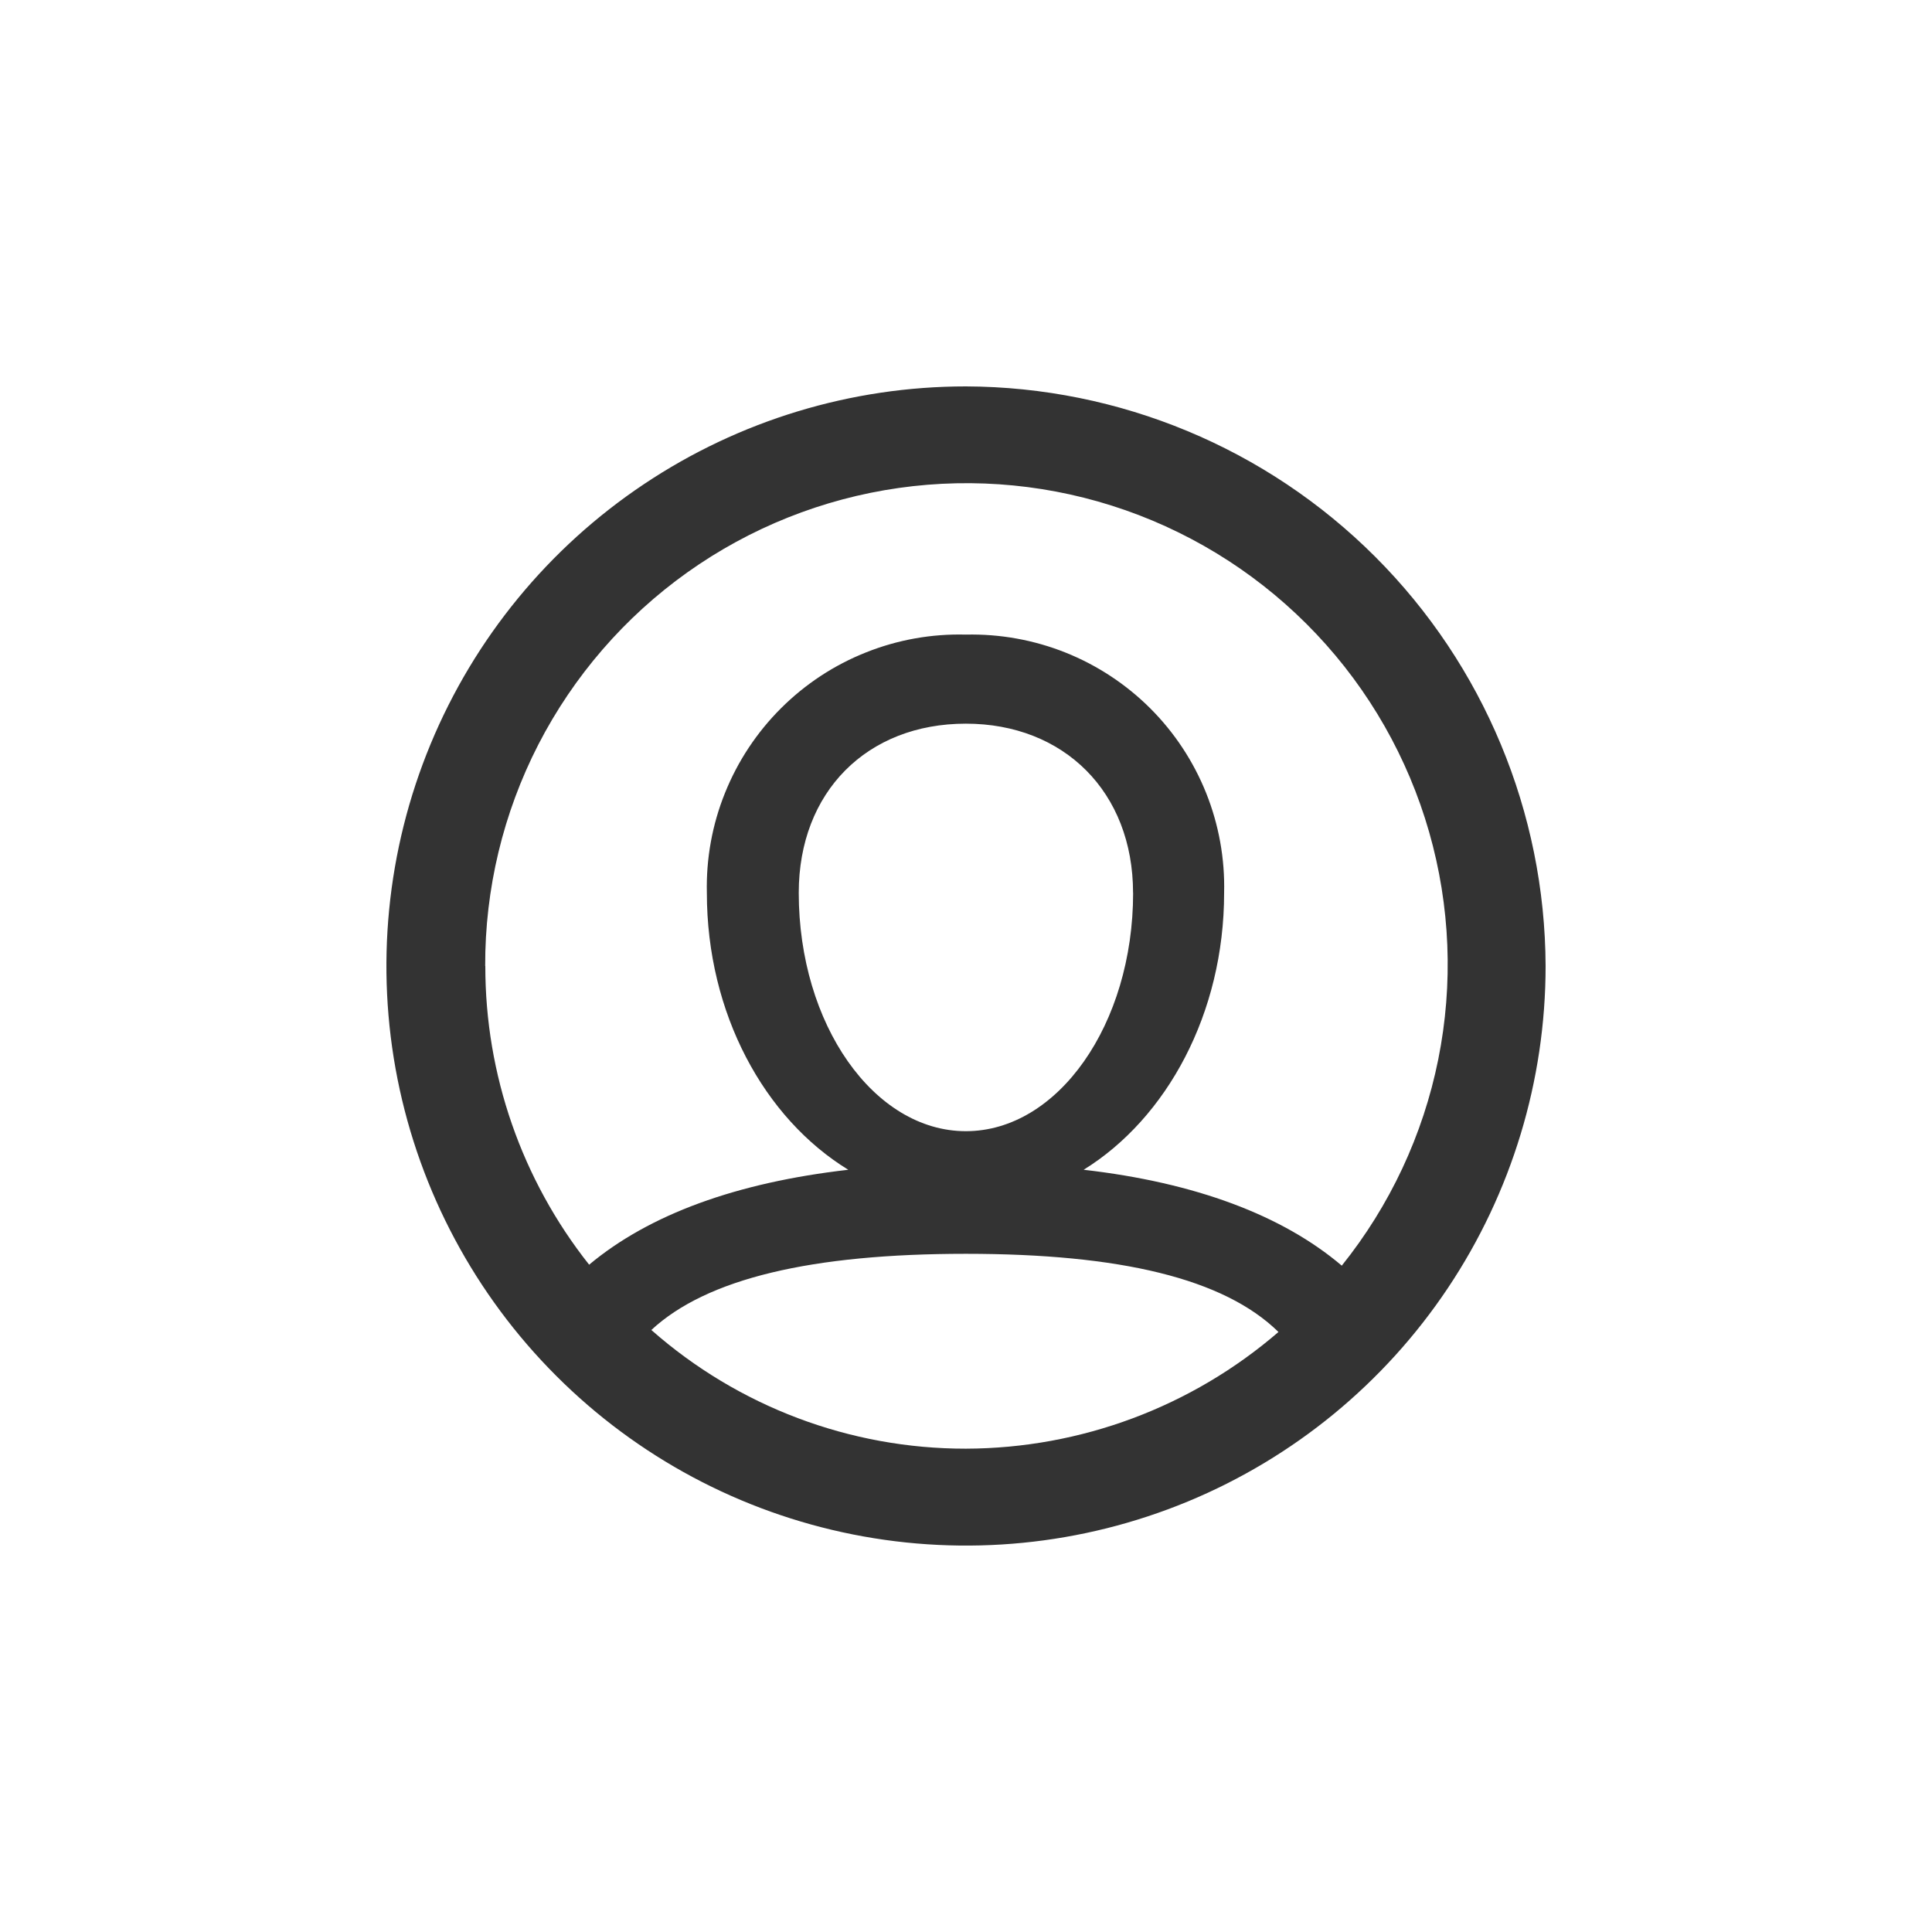 <svg width="30" height="30" viewBox="0 0 30 30" fill="none" xmlns="http://www.w3.org/2000/svg">
<path d="M24 15C24 16.78 23.472 18.52 22.483 20C21.494 21.48 20.089 22.634 18.445 23.315C16.8 23.996 14.991 24.174 13.245 23.827C11.499 23.48 9.895 22.623 8.637 21.364C7.378 20.106 6.521 18.503 6.173 16.757C5.826 15.011 6.004 13.201 6.685 11.557C7.366 9.912 8.519 8.507 9.999 7.518C11.479 6.528 13.219 6 14.998 6C17.383 6.008 19.668 6.959 21.354 8.645C23.04 10.331 23.991 12.616 24 15ZM7.536 15C7.534 16.684 8.103 18.319 9.148 19.638C10.086 18.855 11.437 18.363 13.172 18.164C11.867 17.365 10.976 15.737 10.976 13.864C10.964 13.332 11.059 12.805 11.258 12.312C11.456 11.819 11.752 11.372 12.128 10.997C12.504 10.622 12.952 10.327 13.446 10.131C13.939 9.934 14.467 9.84 14.998 9.854C15.528 9.842 16.055 9.937 16.548 10.134C17.04 10.331 17.487 10.626 17.862 11C18.237 11.375 18.532 11.822 18.729 12.314C18.926 12.806 19.021 13.334 19.008 13.864C19.008 15.737 18.117 17.365 16.827 18.164C18.562 18.363 19.913 18.87 20.835 19.653C21.583 18.721 22.097 17.623 22.333 16.451C22.569 15.279 22.52 14.067 22.191 12.918C21.862 11.769 21.262 10.715 20.441 9.846C19.62 8.977 18.603 8.317 17.475 7.922C16.346 7.527 15.14 7.409 13.956 7.577C12.773 7.745 11.646 8.195 10.673 8.888C9.699 9.582 8.906 10.499 8.359 11.562C7.813 12.626 7.53 13.805 7.534 15H7.536ZM14.998 22.495C16.781 22.49 18.503 21.847 19.852 20.683C19.007 19.853 17.394 19.469 14.998 19.469C12.603 19.469 10.975 19.853 10.114 20.652C11.463 21.841 13.2 22.497 14.998 22.495ZM17.594 13.864C17.594 12.297 16.519 11.237 14.998 11.237C13.463 11.237 12.403 12.296 12.403 13.864C12.403 15.906 13.57 17.565 14.998 17.565C16.427 17.565 17.595 15.906 17.595 13.864H17.594Z" fill="#333333"/>
</svg>
